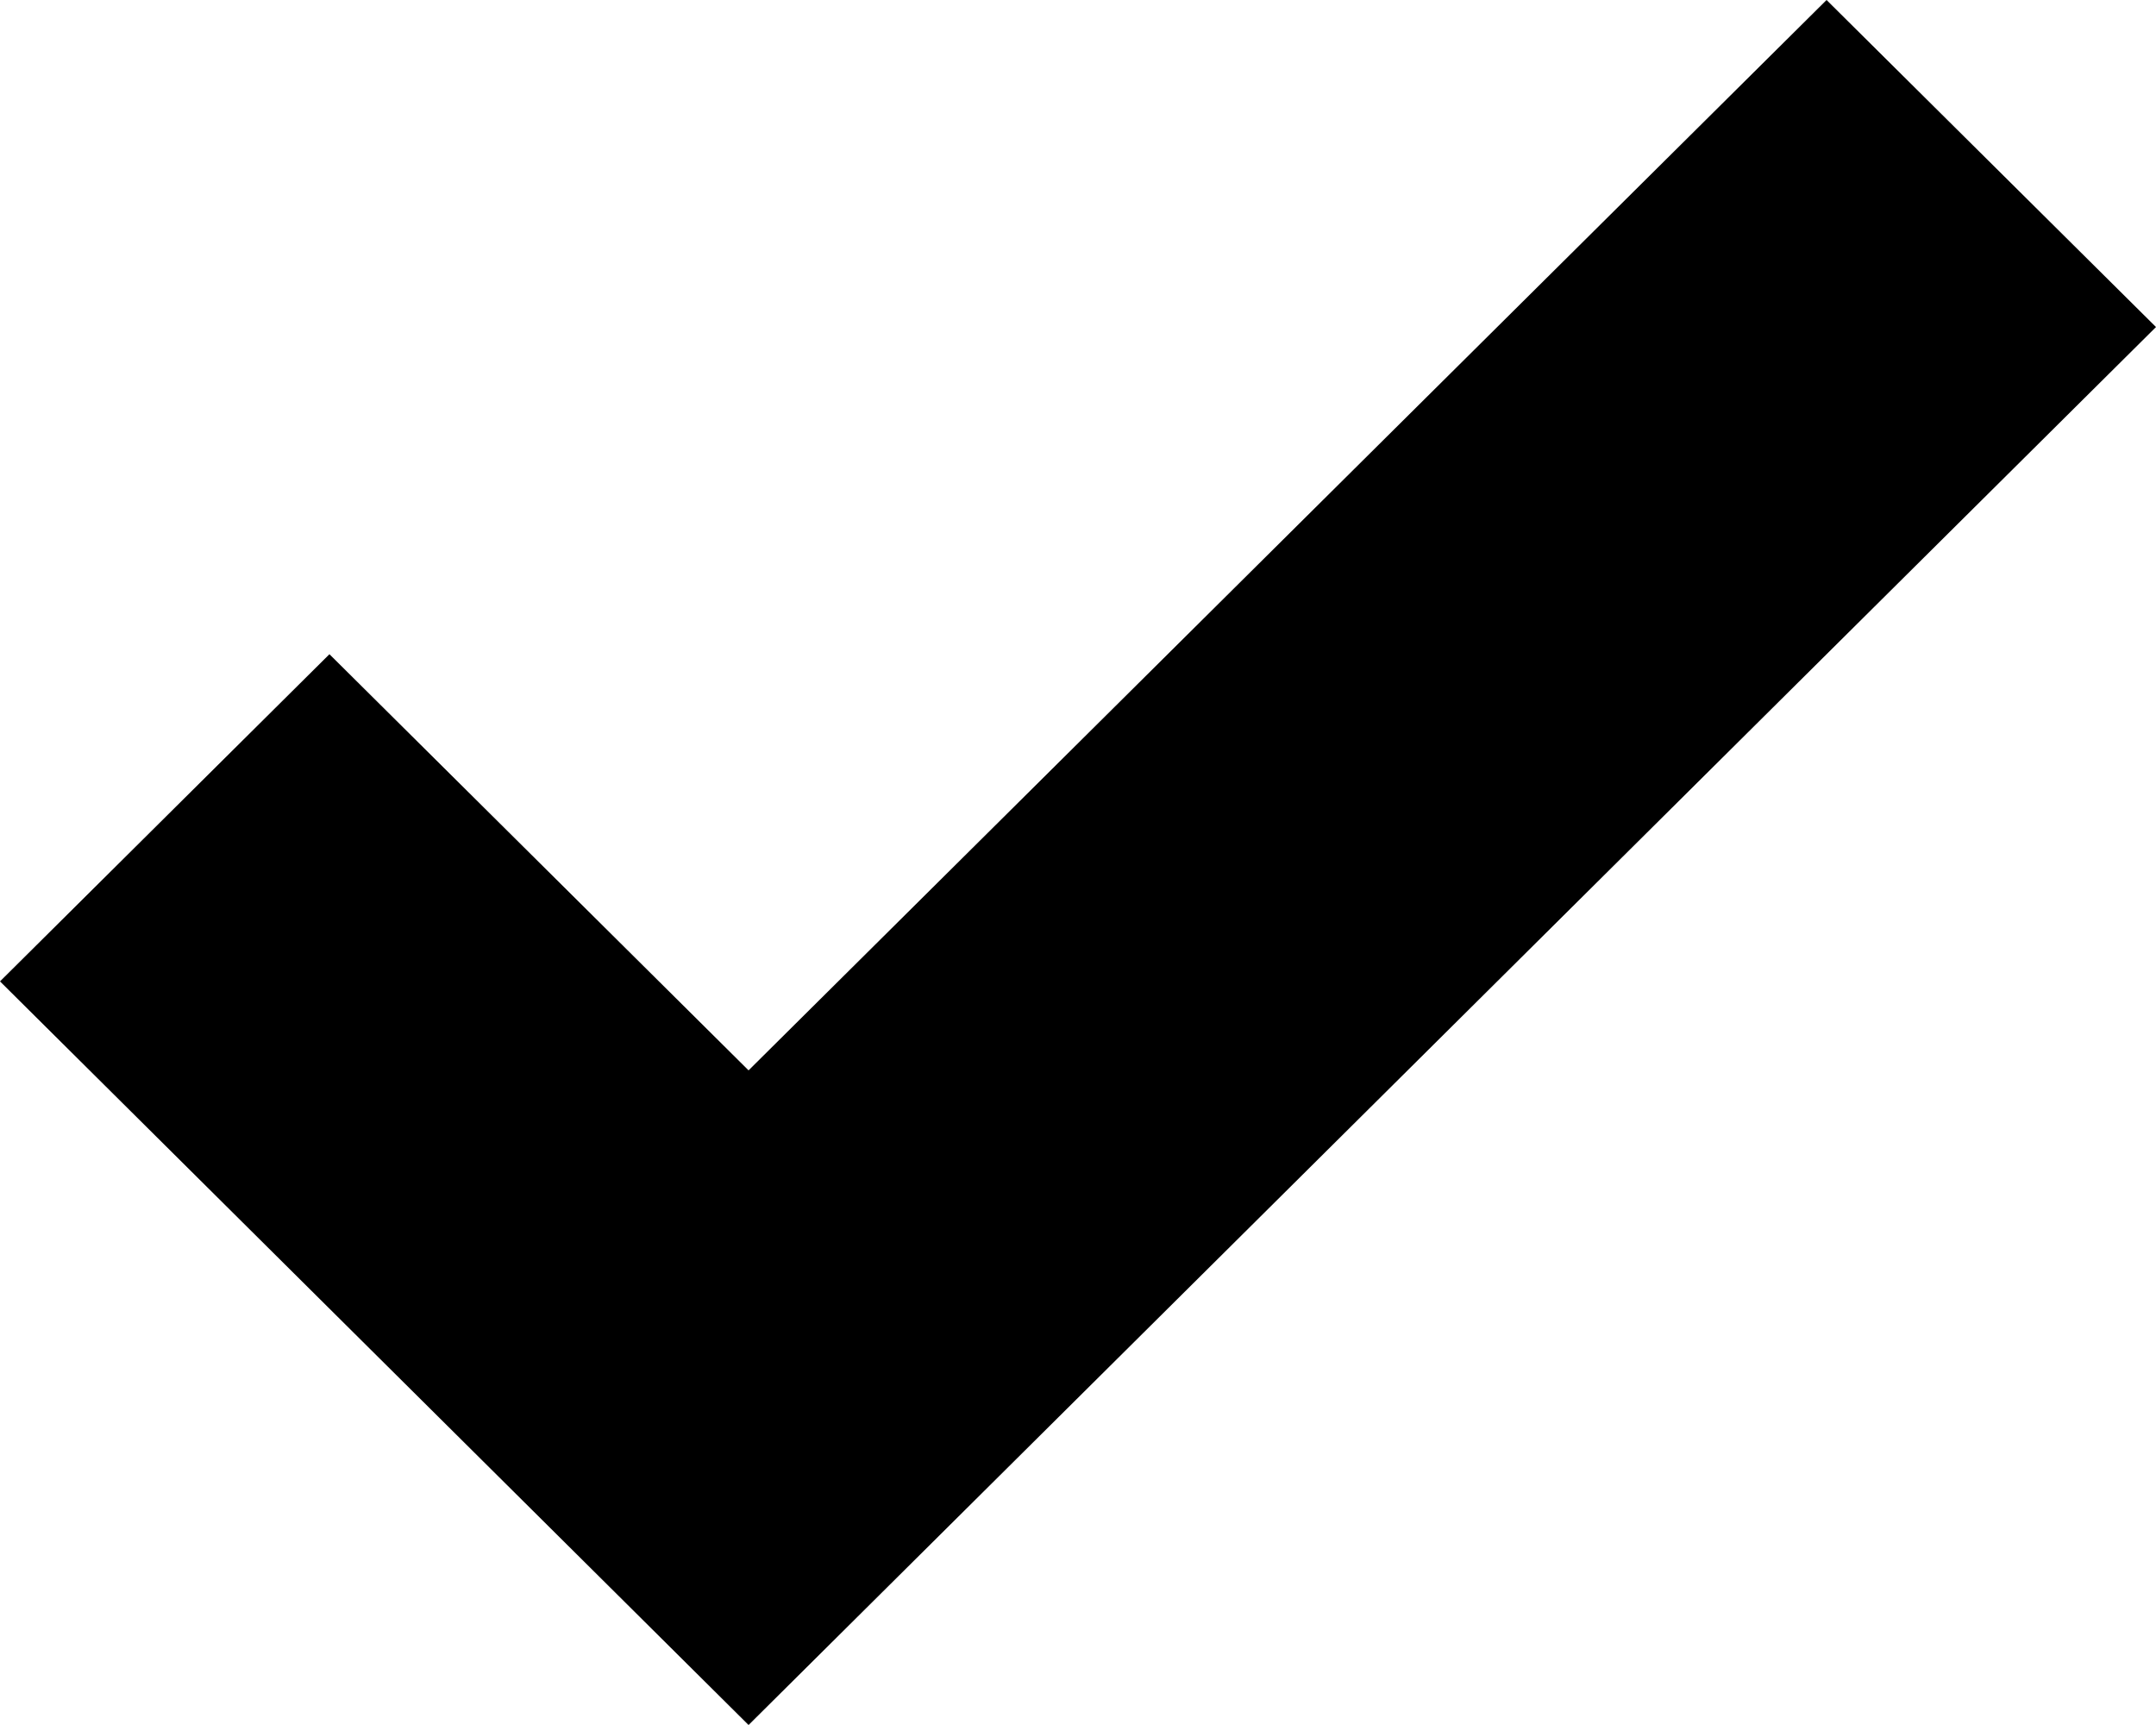 <svg xmlns="http://www.w3.org/2000/svg" xmlns:xlink="http://www.w3.org/1999/xlink" width="15" height="12" viewBox="0 0 15 12">
<defs>
    <style>
      .cls-1 {
        fill-rule: evenodd;
        filter: url(#filter);
      }
    </style>
    <filter id="filter" x="0" y="0" width="15" height="12" filterUnits="userSpaceOnUse">
      <feFlood result="flood" flood-color="#f51322"/>
      <feComposite result="composite" operator="in" in2="SourceGraphic"/>
      <feBlend result="blend" in2="SourceGraphic"/>
    </filter>
  </defs>
  <path id="Forma_1_copy_2" data-name="Forma 1 copy 2" class="cls-1" d="M12.708,0l-7.5,7.446L2.292,4.551,0,6.827,5.208,12,15,2.275Z"/>
</svg>
